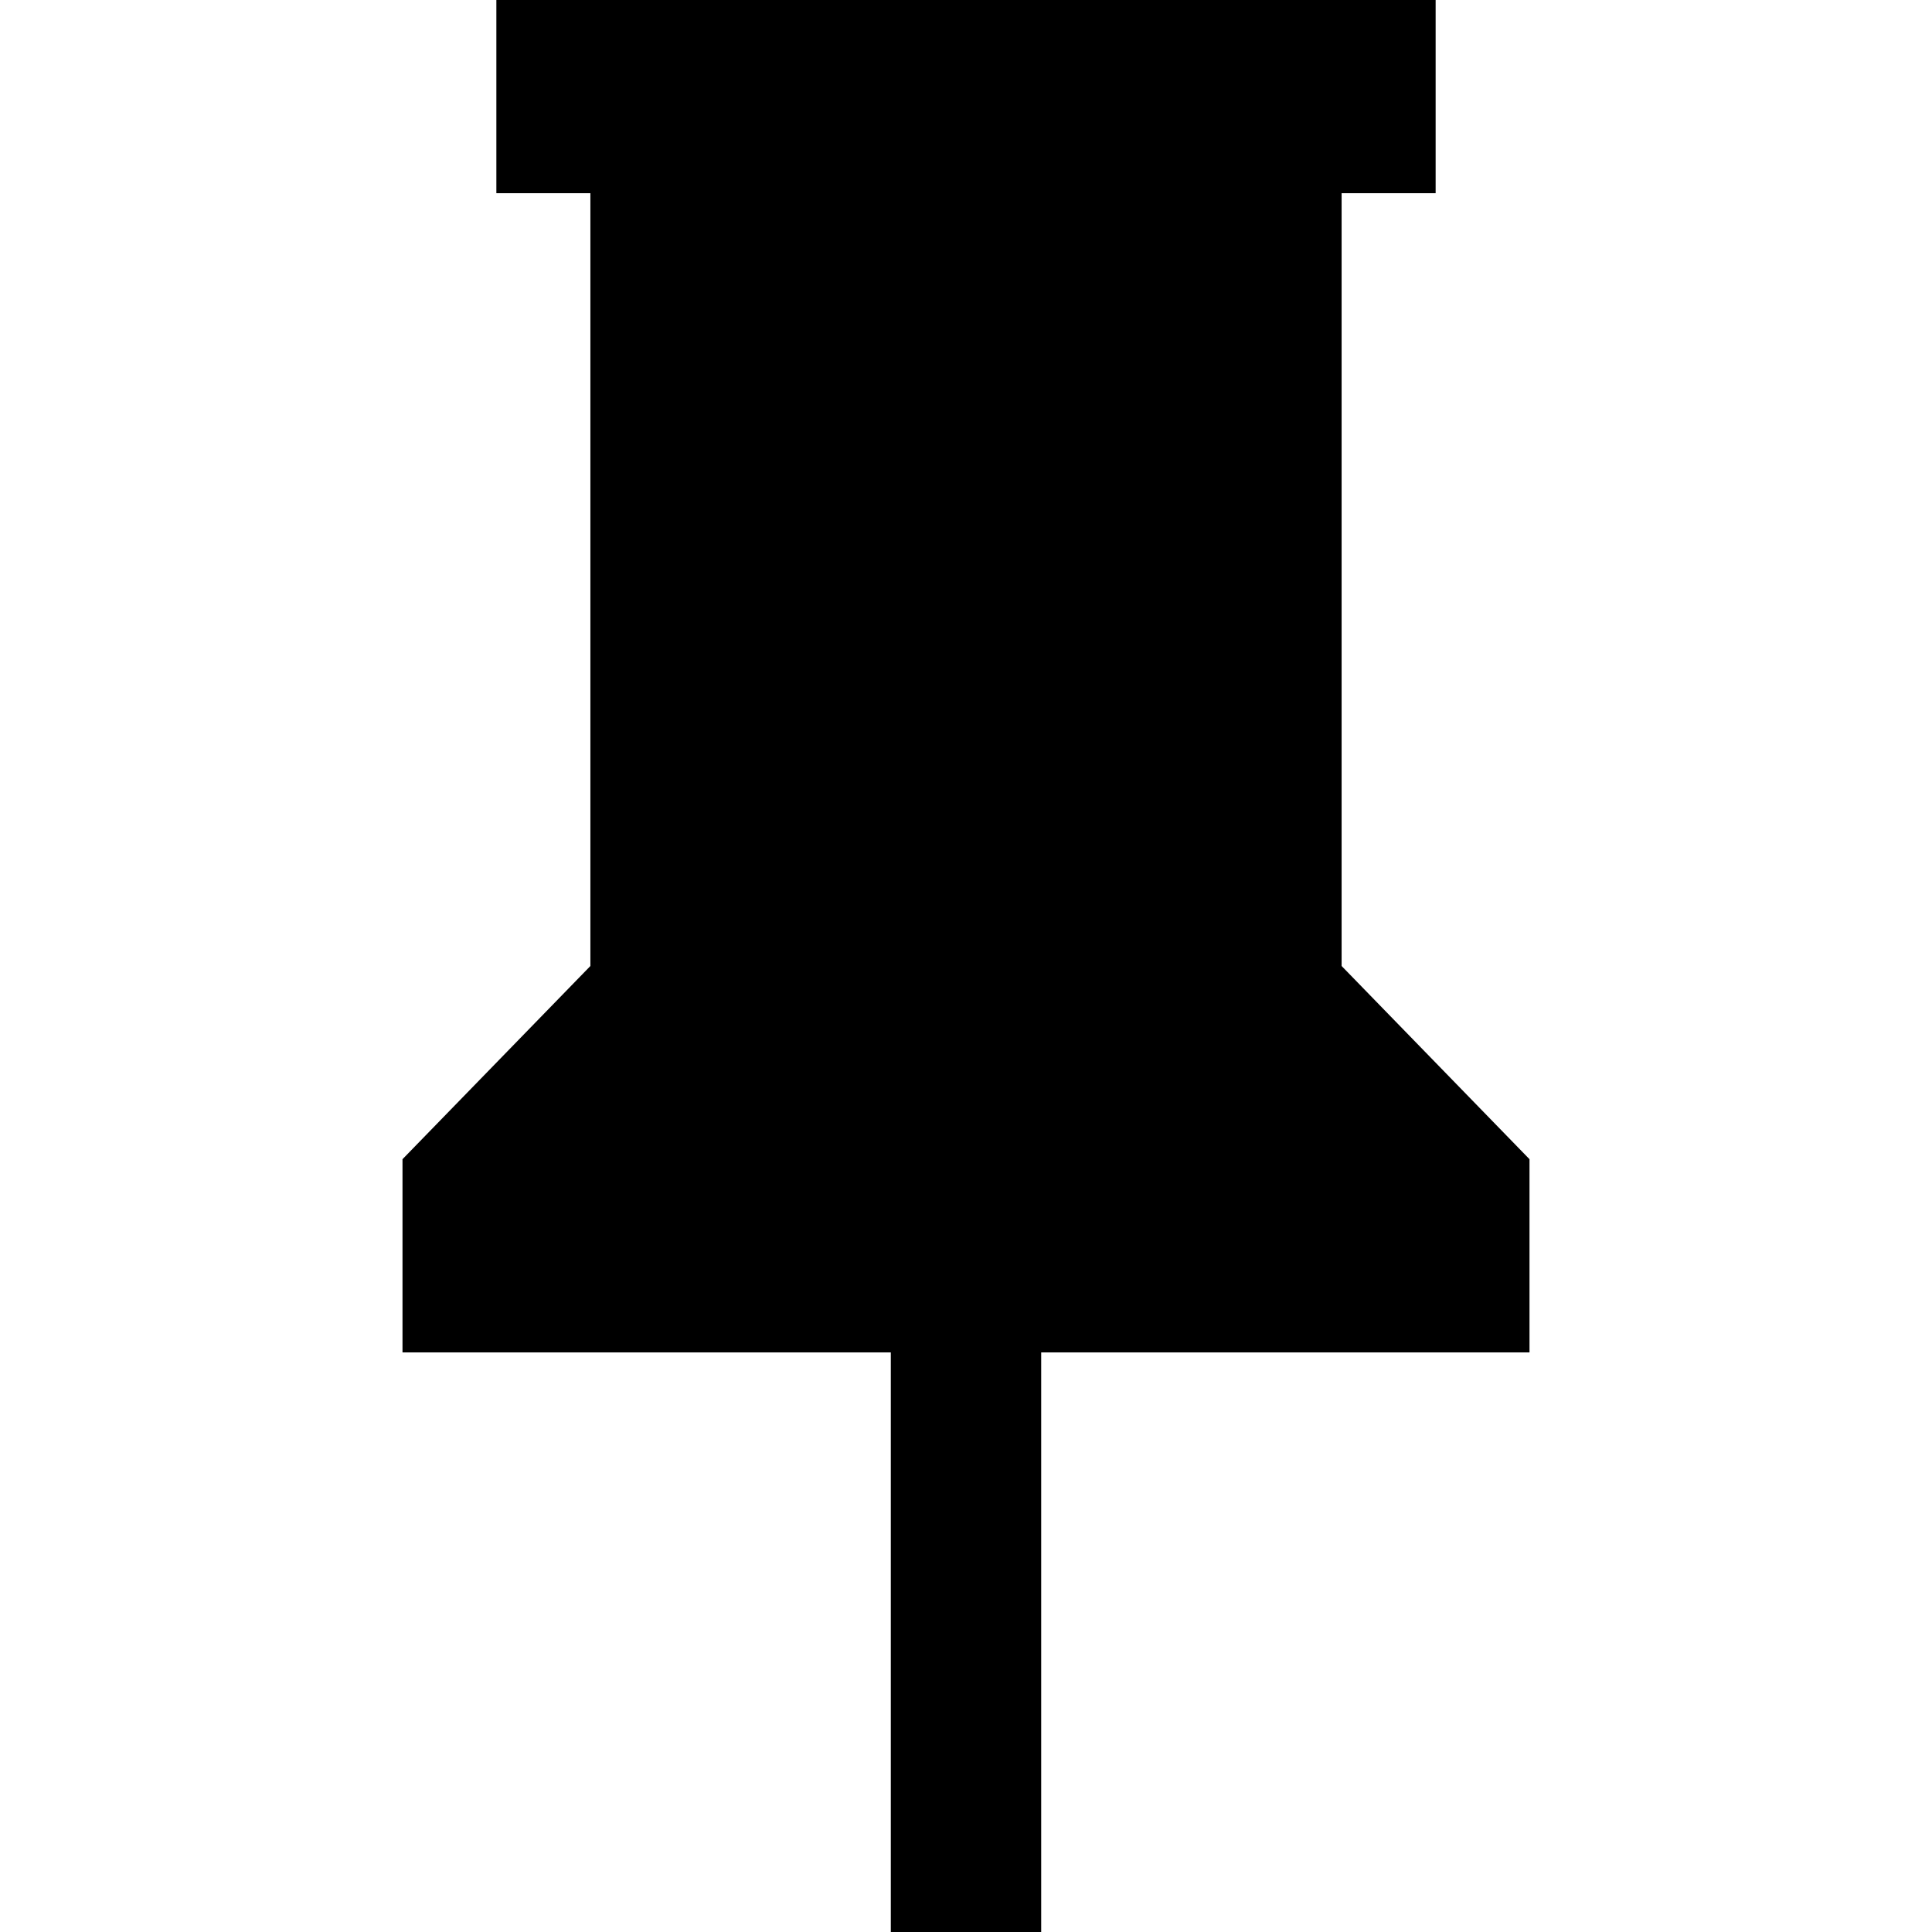 <svg width="12" height="12" viewBox="0 0 12 12" fill="none" xmlns="http://www.w3.org/2000/svg">
  <g clip-path="url(#clip0_887_46780)">
    <path d="M8.333 6V1.2H8.917V0H3.083V1.2H3.667V6L2.5 7.2V8.4H5.533V12H6.467V8.4H9.5V7.2L8.333 6Z" fill="CurrentColor" fill-opacity="0.3"/>
  </g>
  <defs>
    <clipPath id="clip0_887_46780">
      <rect width="12" height="12" fill="white"/>
    </clipPath>
  </defs>
</svg>